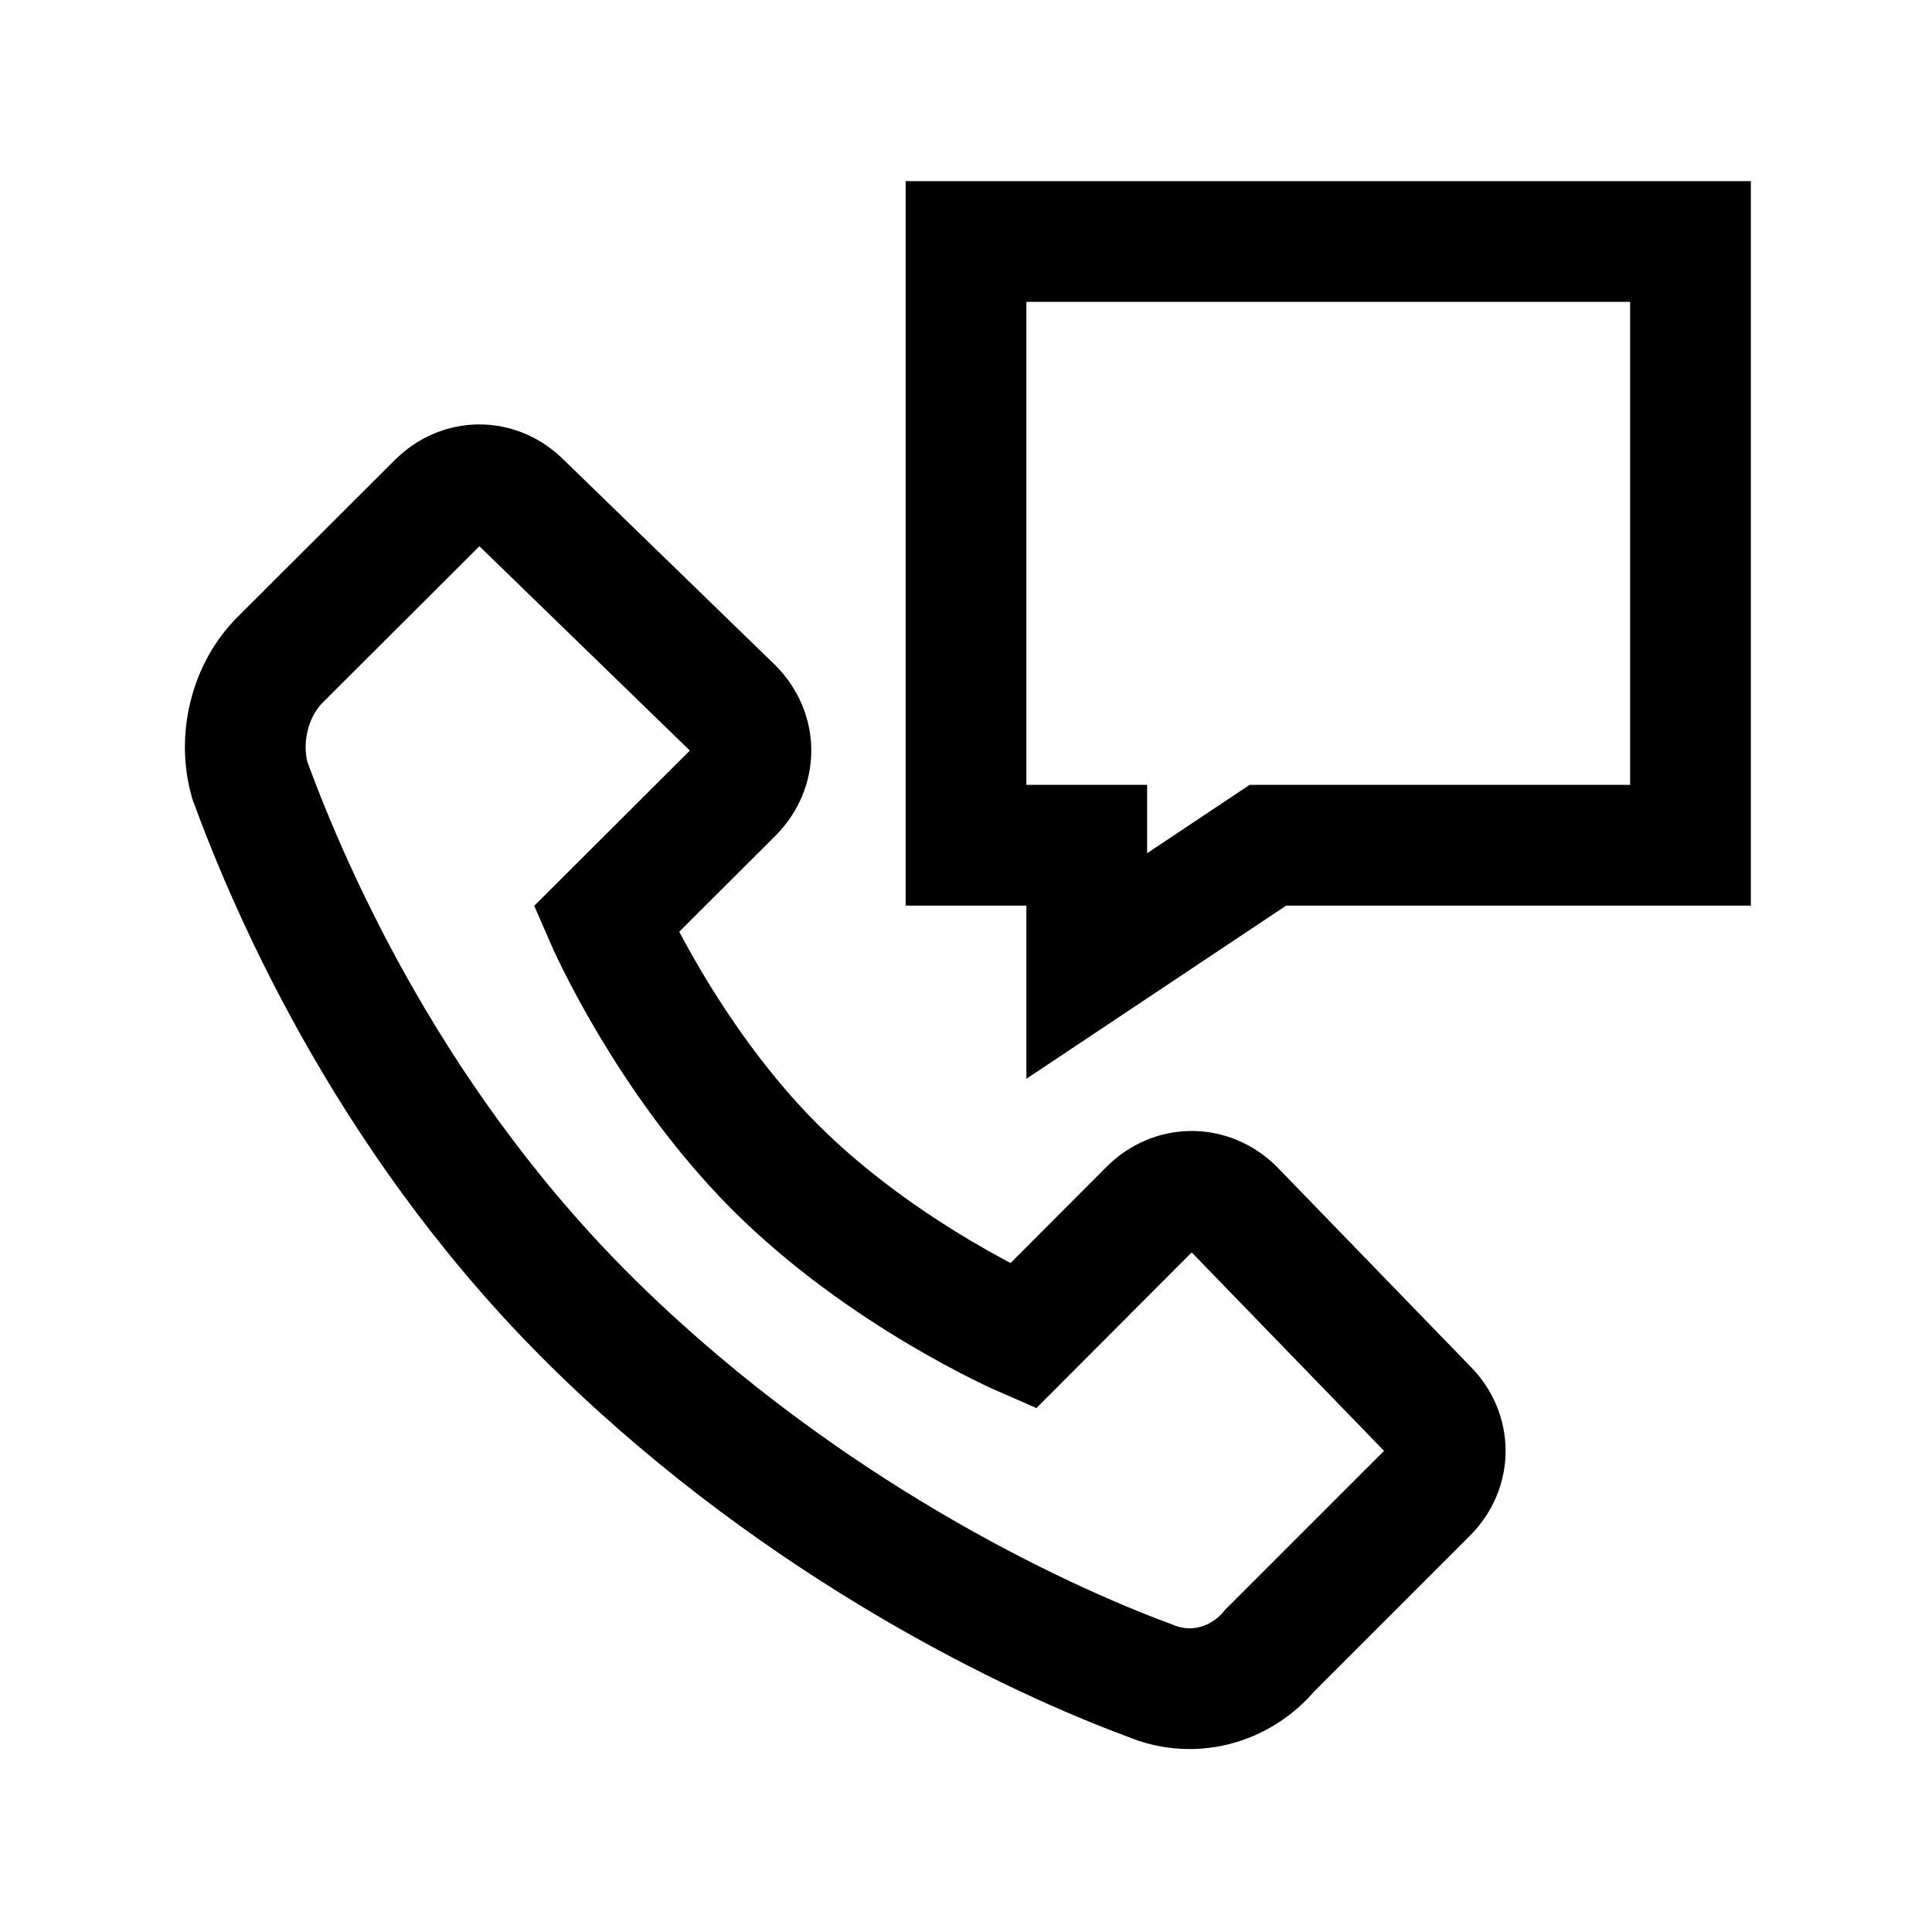 <?xml version="1.0" encoding="iso-8859-1"?>
<!-- Generator: Adobe Illustrator 22.0.1, SVG Export Plug-In . SVG Version: 6.00 Build 0)  -->
<svg version="1.1" id="Icons" xmlns="http://www.w3.org/2000/svg" xmlns:xlink="http://www.w3.org/1999/xlink" x="0px" y="0px"
	 viewBox="0 0 32 32" style="enable-background:new 0 0 32 32;" xml:space="preserve">
<g>
	<path style="fill:none;stroke:#000000;stroke-width:2;stroke-miterlimit:10;" d="M12.139,11.73l-3.5-3.398
		c-0.398-0.403-1-0.403-1.398,0l-2.602,2.597c-0.5,0.5-0.699,1.301-0.5,2c0.699,1.903,2.398,5.801,5.801,9.102
		c3.398,3.301,7.199,5.102,9.097,5.801c0.704,0.301,1.5,0.097,2-0.5l2.602-2.602c0.398-0.398,0.398-1,0-1.398l-3.199-3.301
		c-0.403-0.398-1-0.398-1.403,0l-2.097,2.102c0,0-2.301-1-4.102-2.801s-2.801-4.102-2.801-4.102l2.102-2.097
		C12.537,12.73,12.537,12.133,12.139,11.73L12.139,11.73z"/>
	<path style="fill:none;stroke:#000000;stroke-width:2;stroke-miterlimit:10;" d="M28,14h-7l-3,2v-2h-2V4h12V14z"/>
</g>
</svg>
